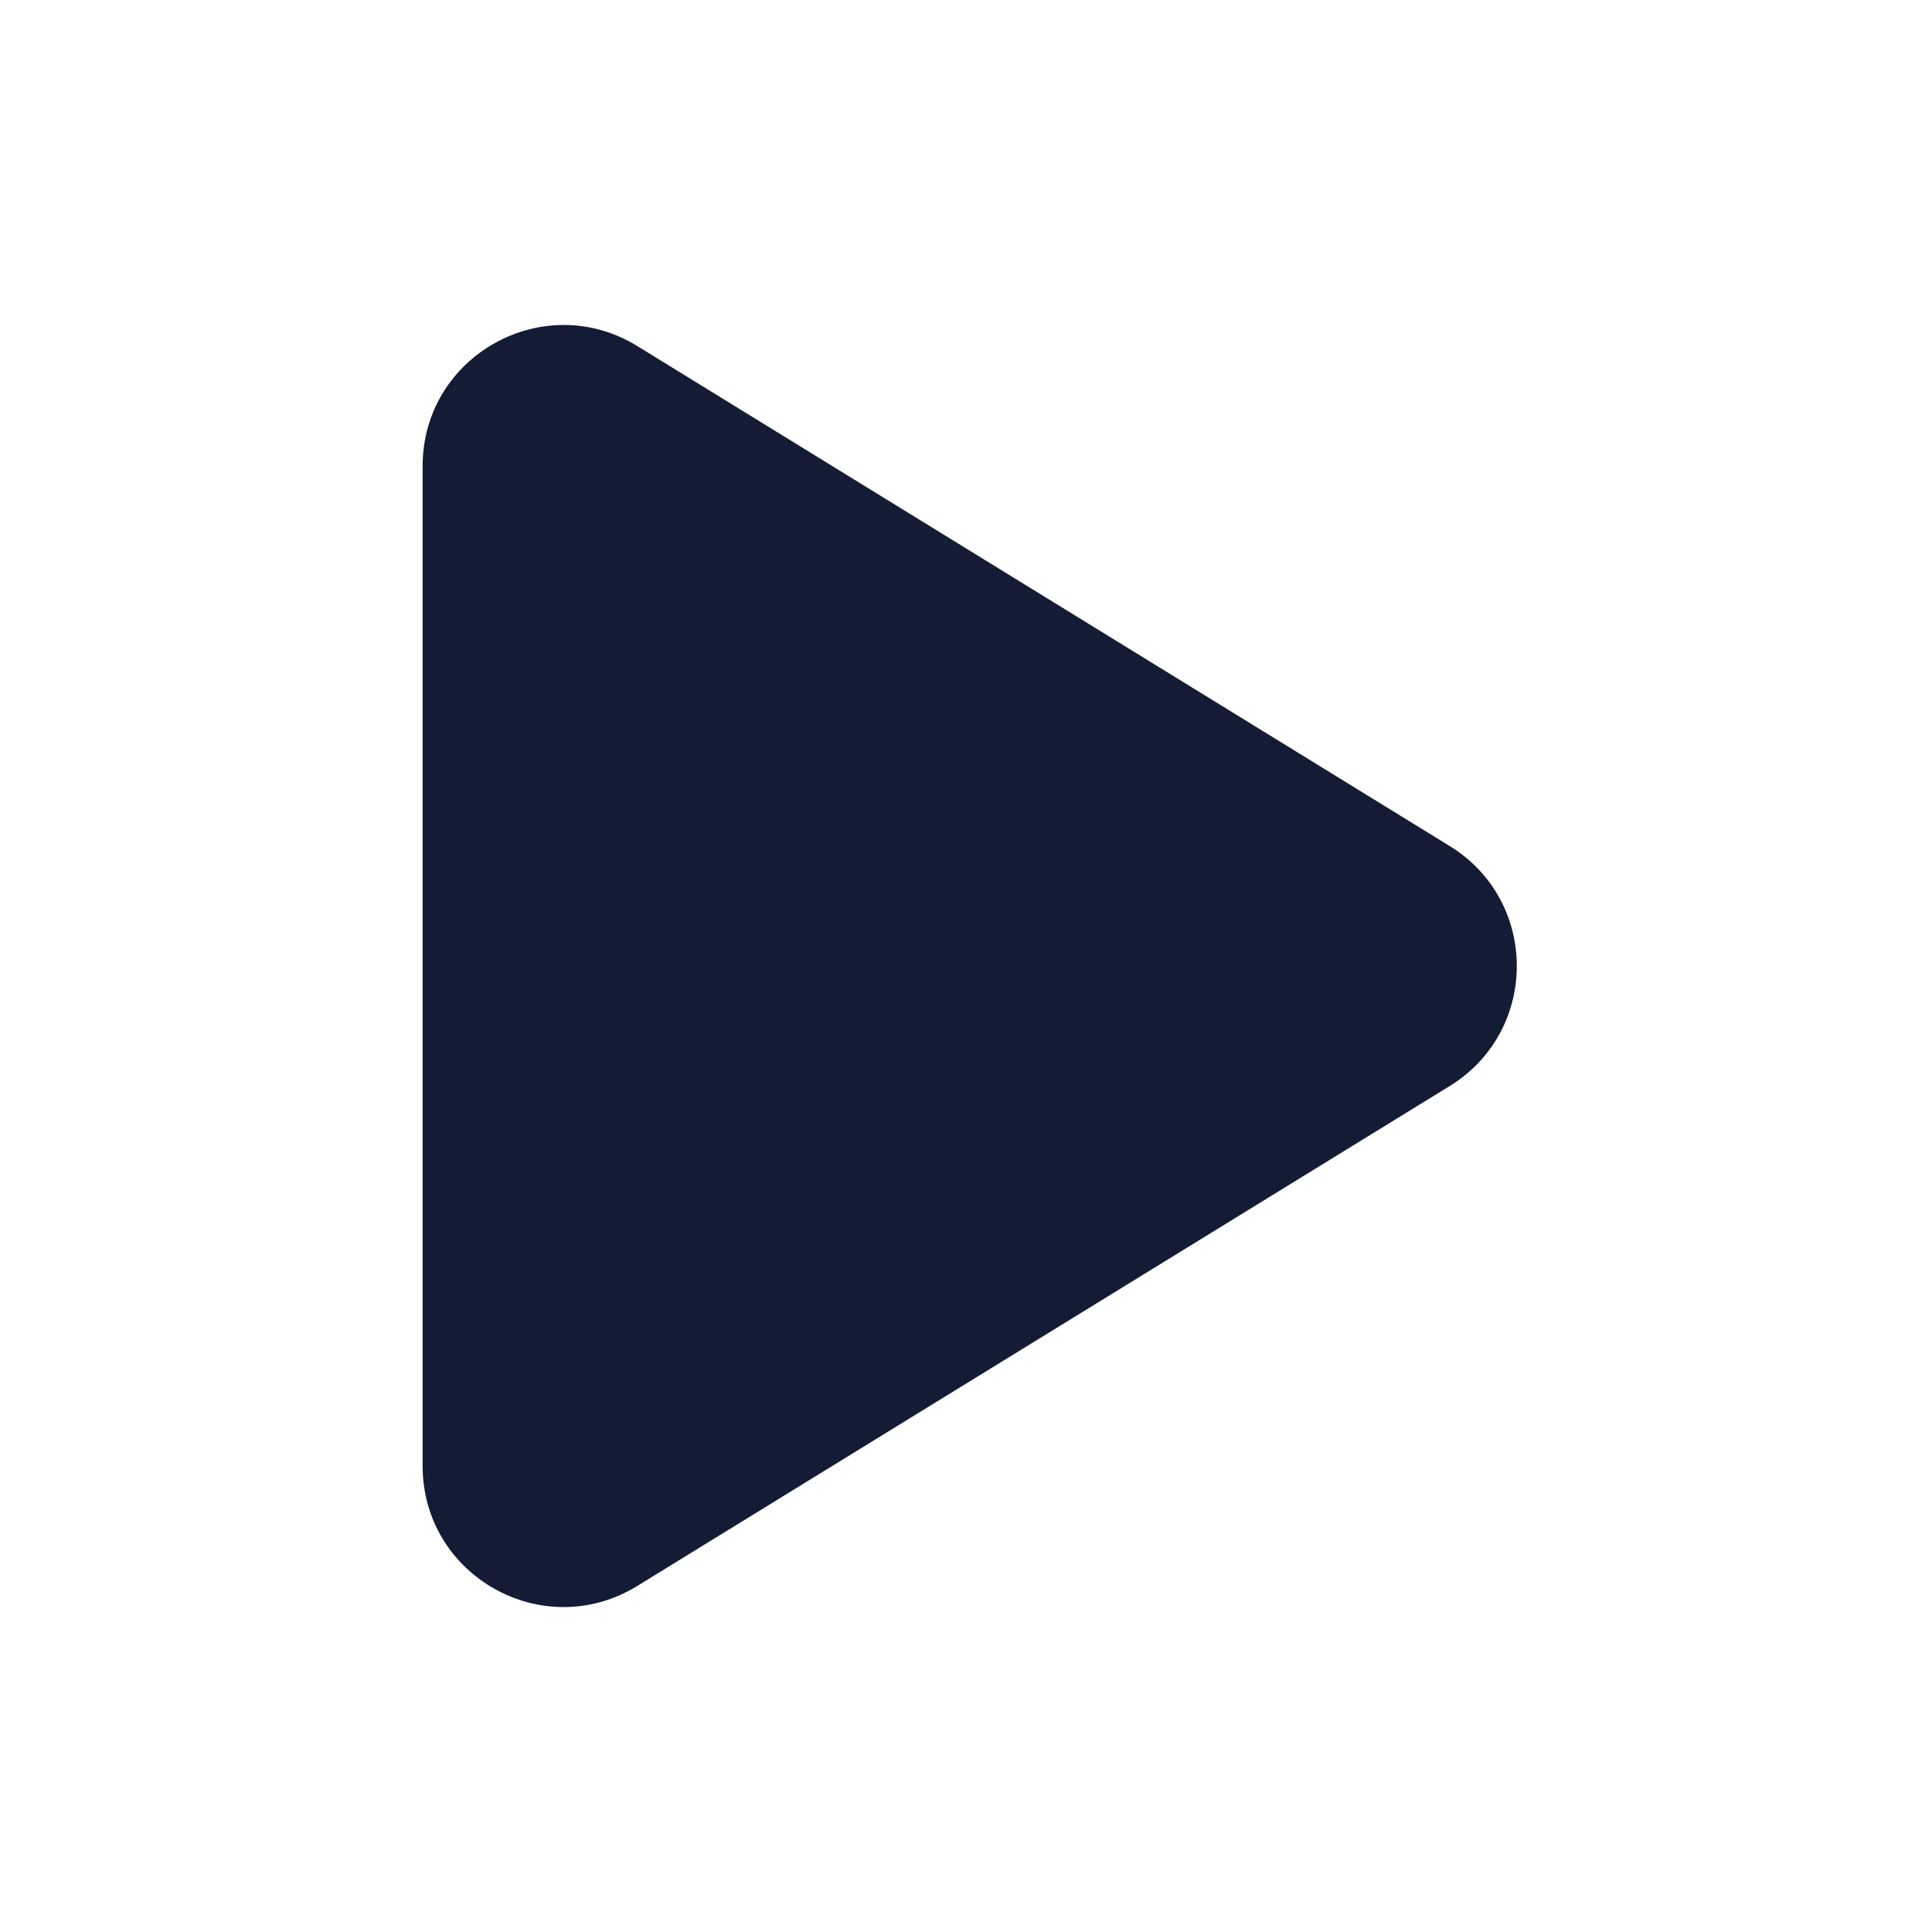 <svg xmlns="http://www.w3.org/2000/svg" width="24" height="24" viewBox="0 0 24 24" fill="none">
<path fill-rule="evenodd" clip-rule="evenodd" d="M5.25 5.79C5.25 4.421 6.751 3.582 7.917 4.299L18.009 10.51C19.12 11.193 19.12 12.807 18.009 13.491L7.917 19.701C6.751 20.419 5.25 19.58 5.25 18.211V5.79Z" fill="#141B34"/>
</svg>